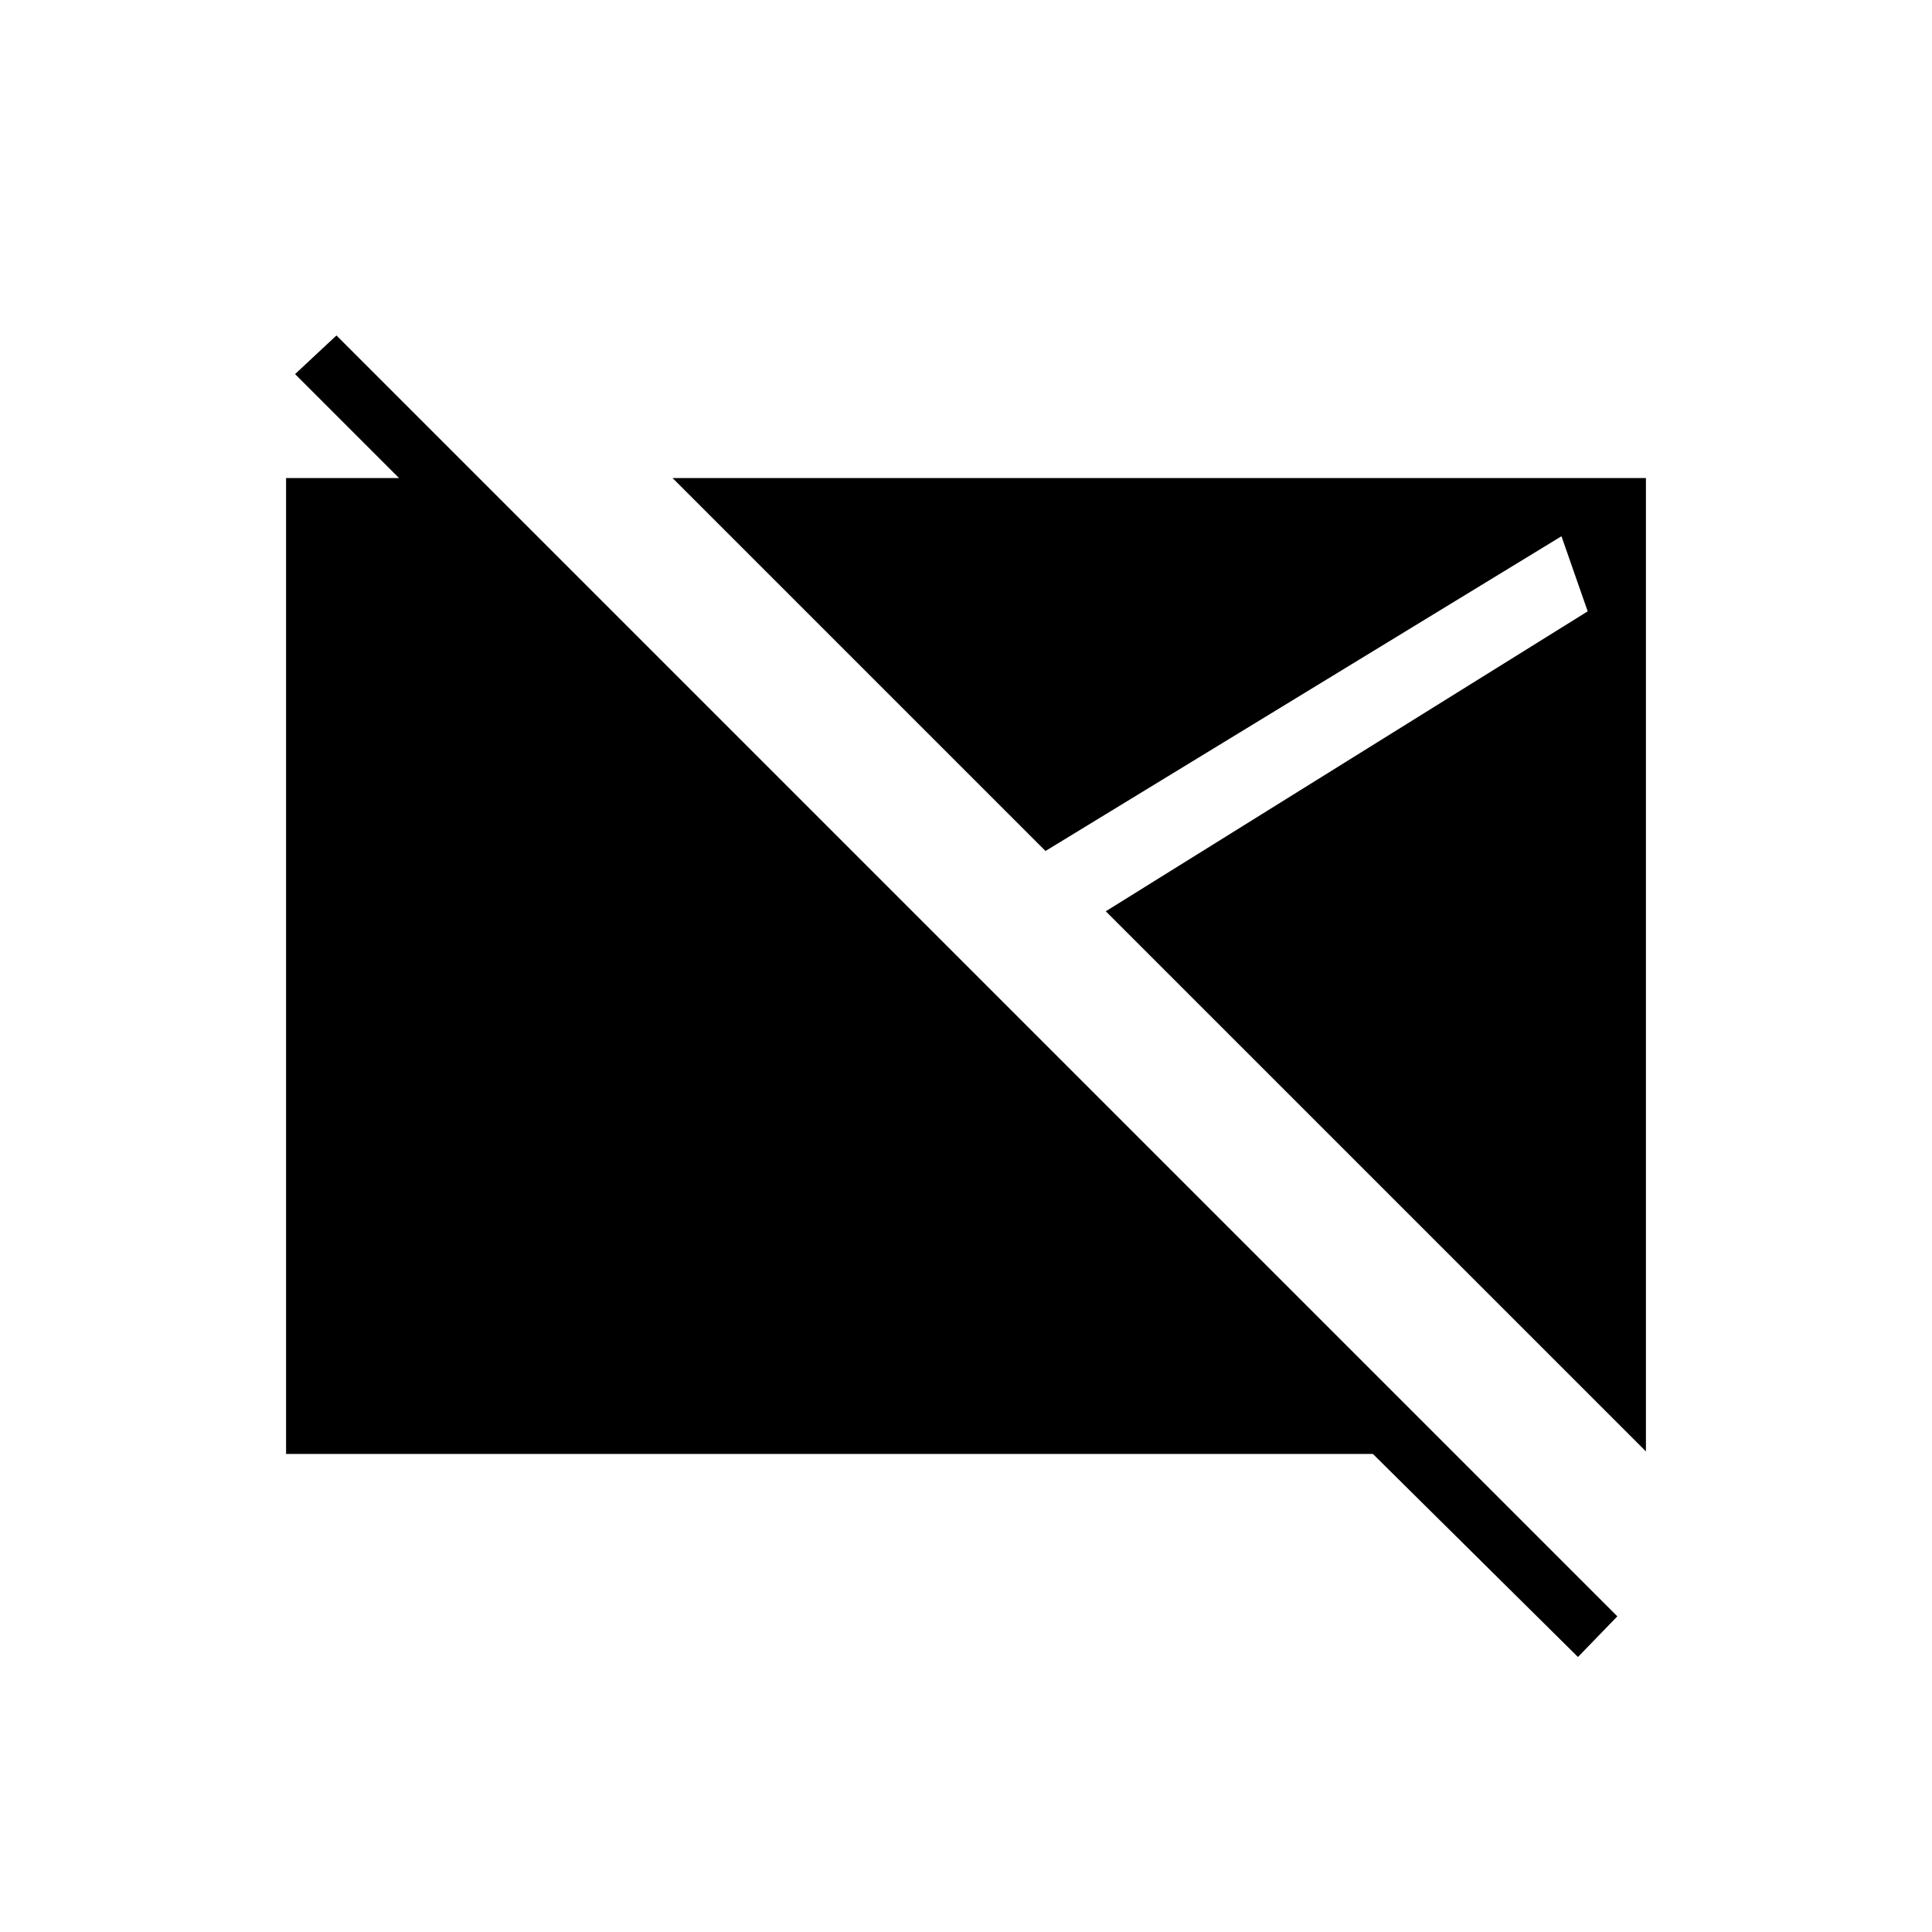 <svg xmlns="http://www.w3.org/2000/svg" height="20" viewBox="0 -960 960 960" width="20"><path d="M784.08-136.65 682.19-237.54H142.15v-484.92h95.89l34.92 34.92h-39.77l-86.57-86.58 20.57-19.19 636.46 636.46-19.57 20.2Zm33.77-102.16L549.46-507.19l239.46-149.04-13.04-37.31L519.5-537.15 334.19-722.46h483.66v483.65Z"/></svg>